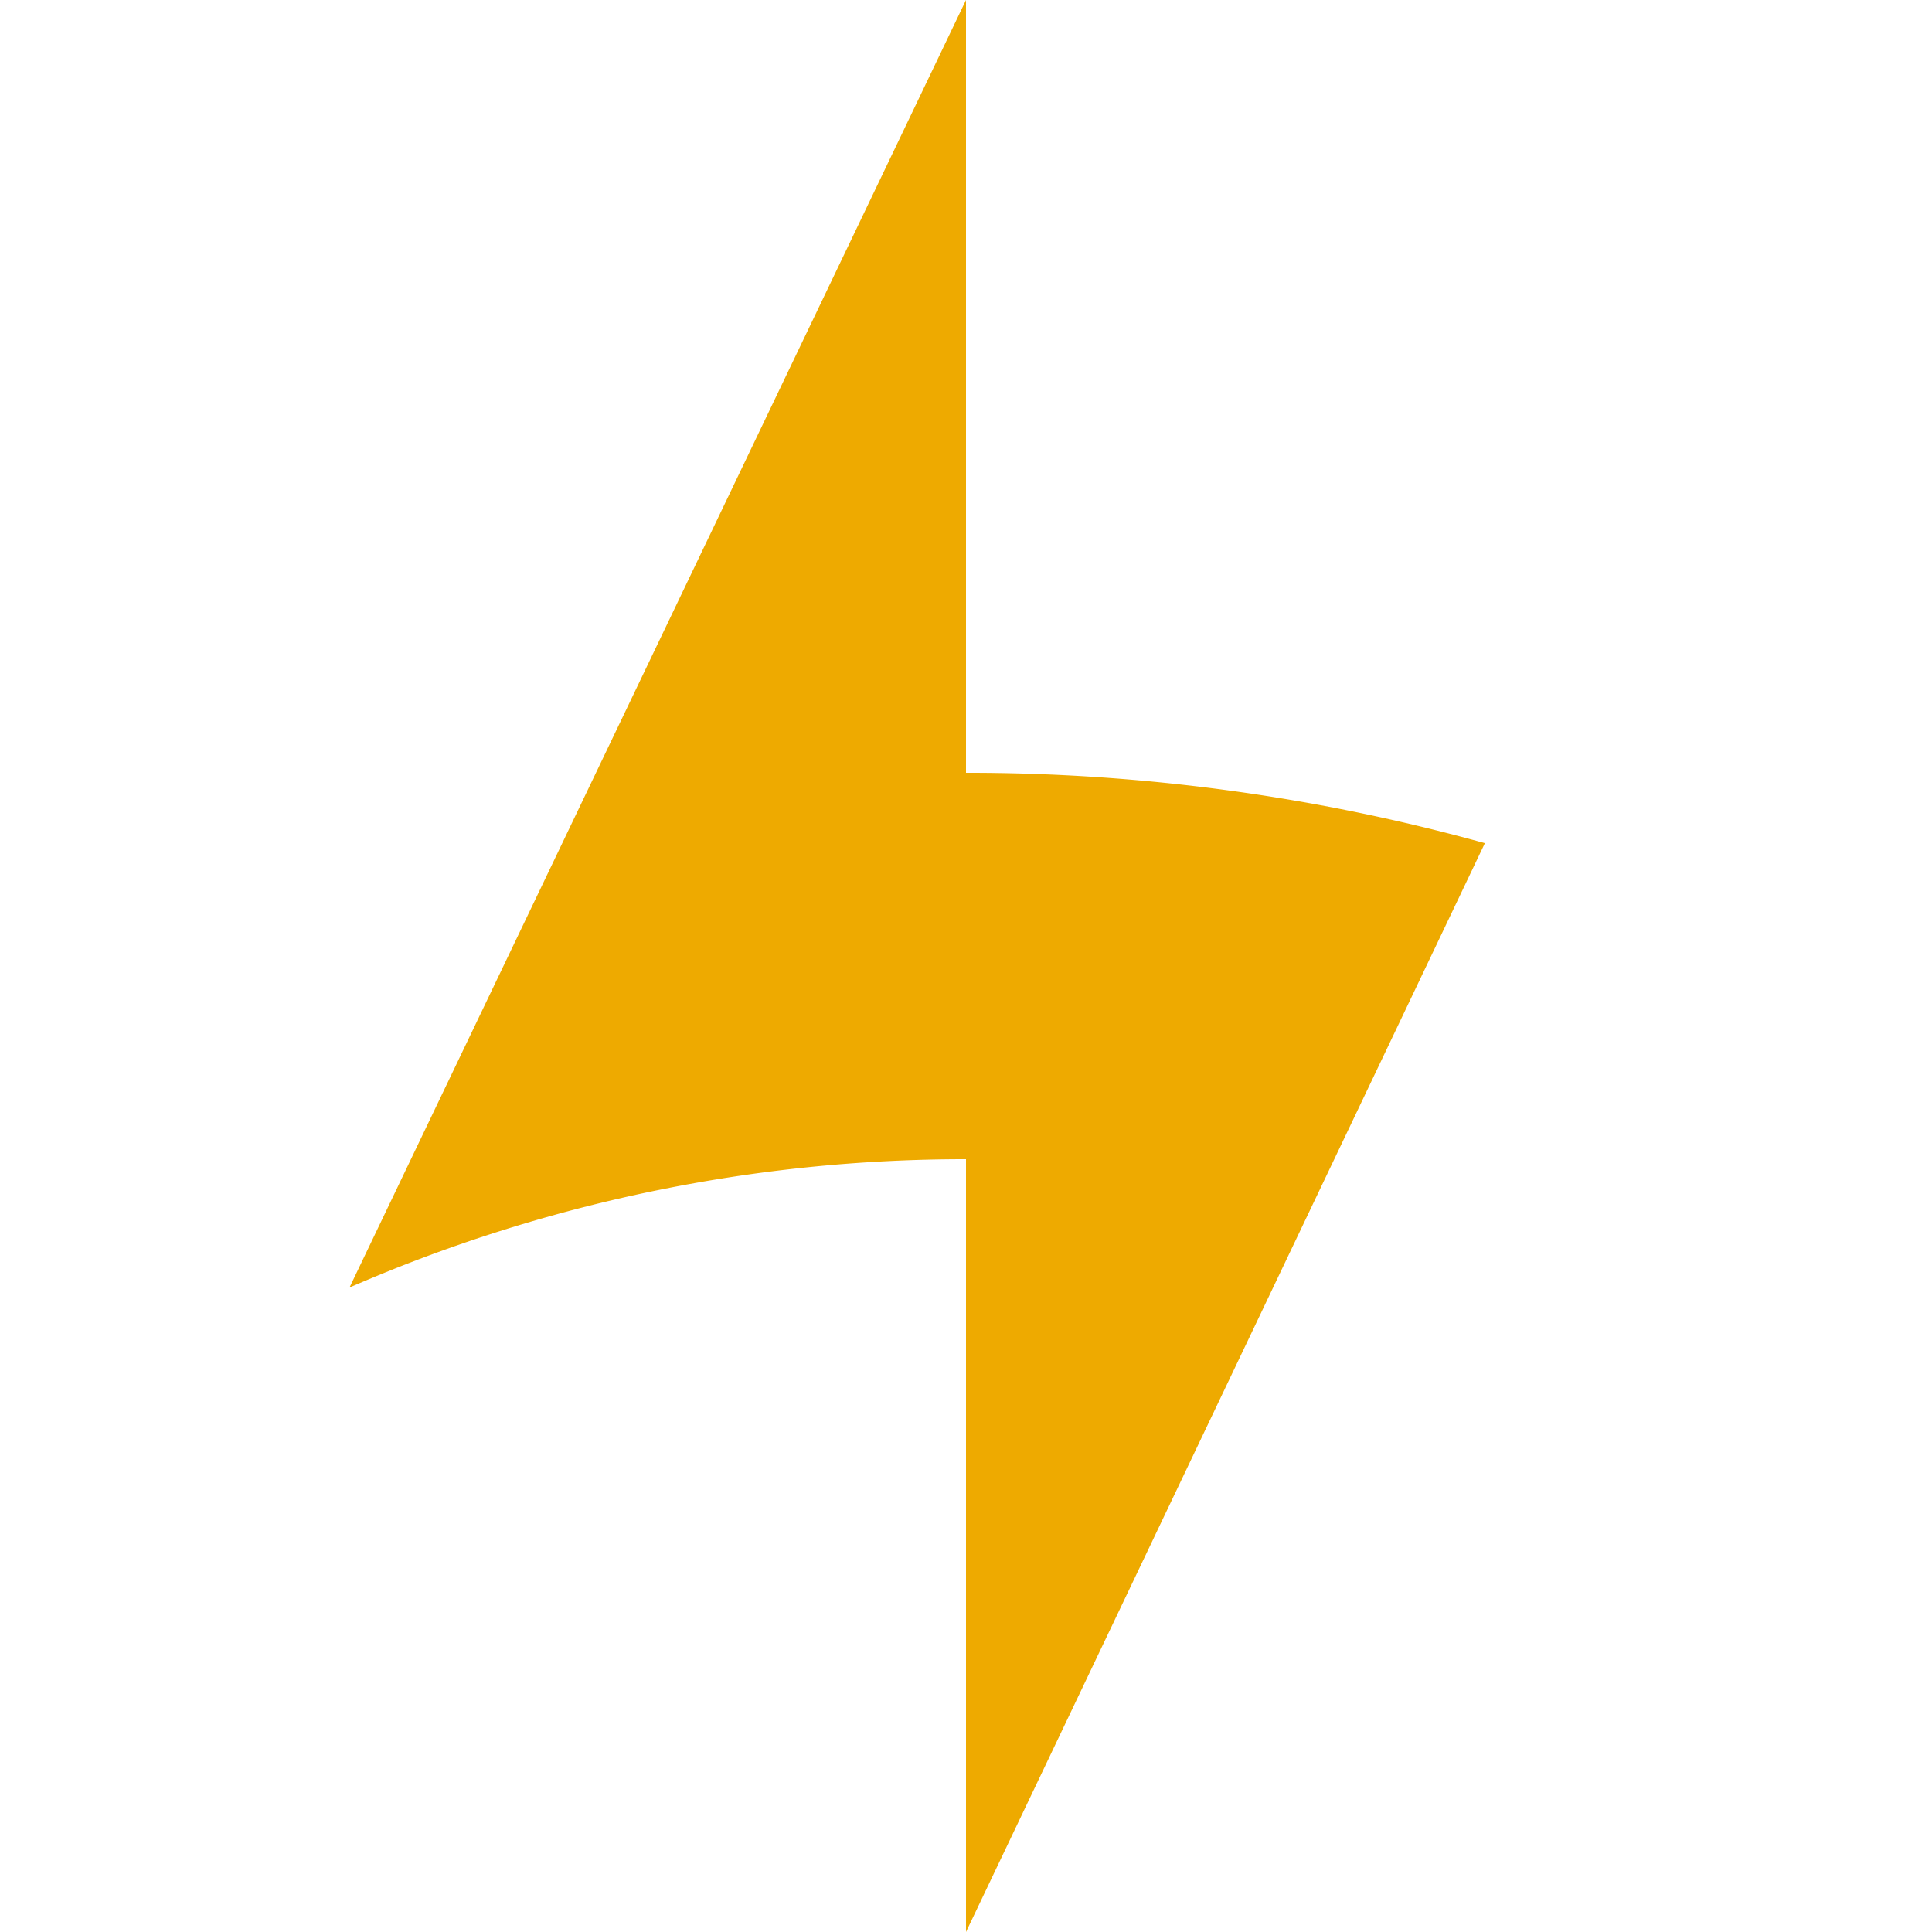 <svg xmlns="http://www.w3.org/2000/svg" viewBox="0 0 560 560">
    <title>bolt-circle-single-sharp</title>
    <path fill="#ea0" d="M430.4 244.4L280 560V336a446.4 446.4 0 0 0-178.7 37.2L280 0v224a560 560 0 0 1 150.4 20.4z"/>
</svg>
